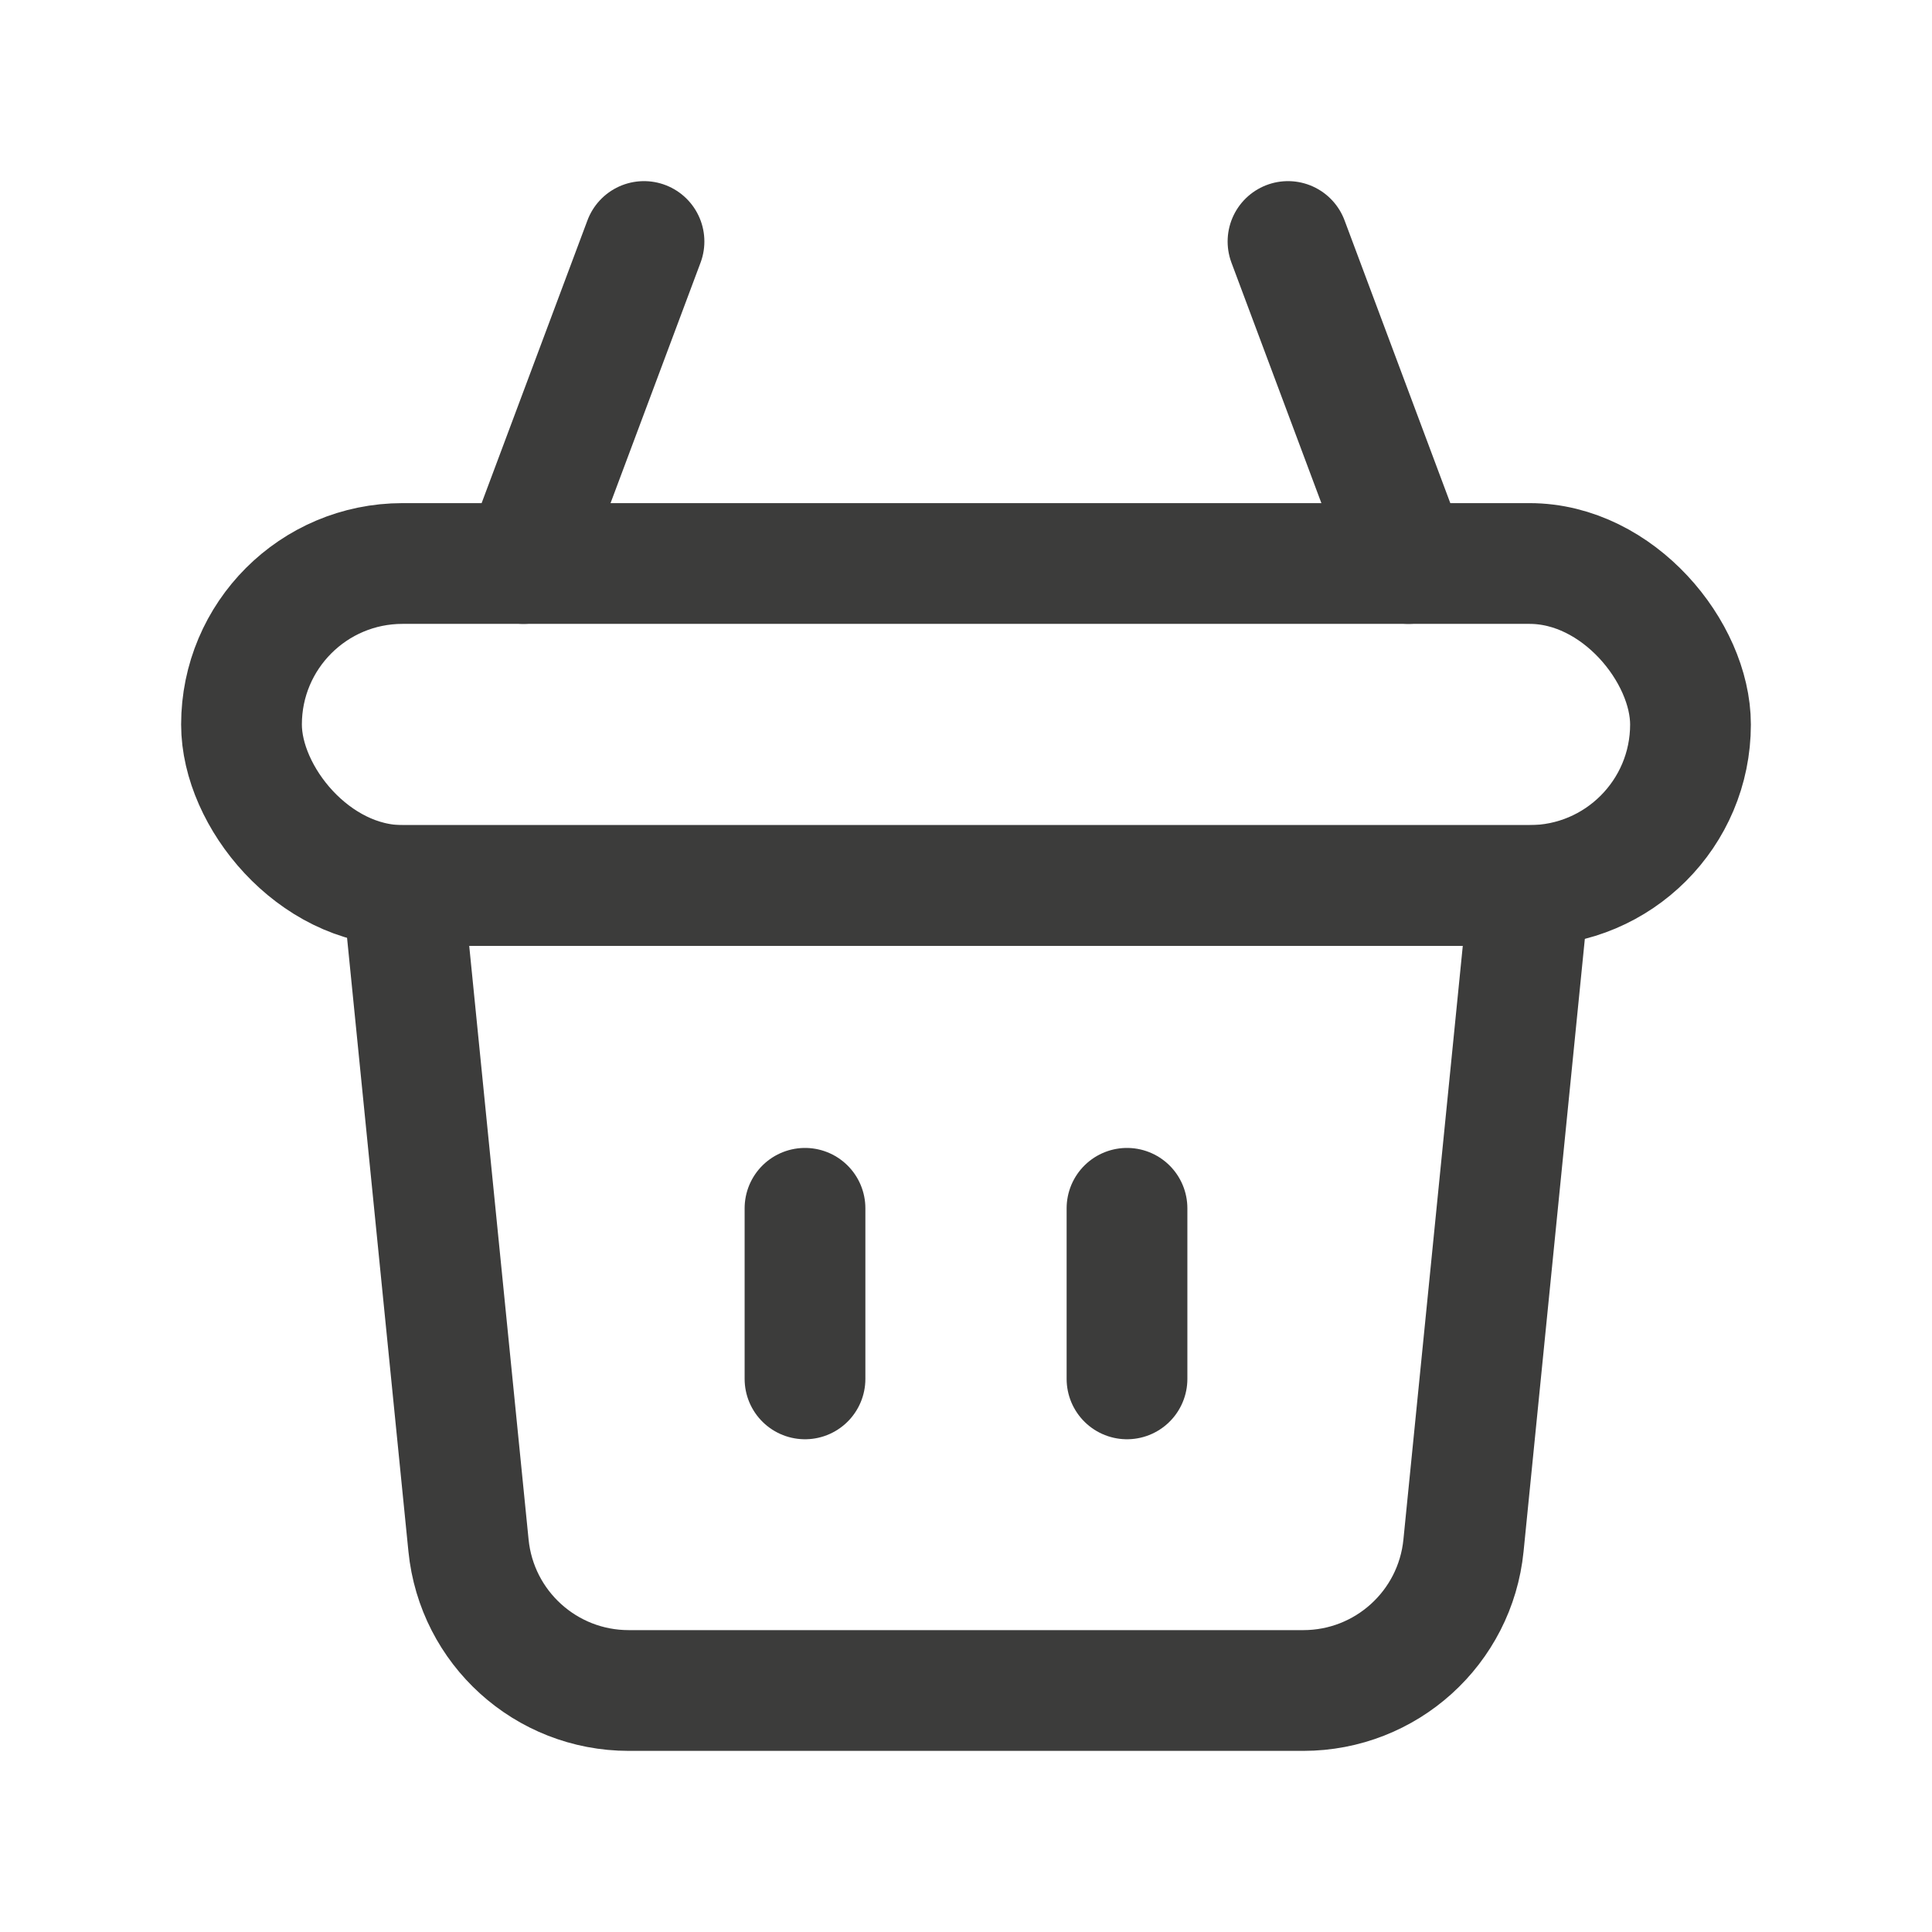 <svg width="24" height="24" viewBox="0 0 24 24" fill="none" xmlns="http://www.w3.org/2000/svg">
<path d="M5 11H19L18.18 19.199C18.078 20.221 17.218 21 16.19 21H7.81C6.782 21 5.922 20.221 5.82 19.199L5 11Z" stroke="#3C3C3B" stroke-width="1.5"/>
<path d="M14 15.01V17.129" stroke="#3C3C3B" stroke-width="1.5" stroke-linecap="round"/>
<path d="M10 15.01V17.129" stroke="#3C3C3B" stroke-width="1.5" stroke-linecap="round"/>
<rect x="3" y="7" width="18" height="4" rx="2" stroke="#3C3C3B" stroke-width="1.5"/>
<path d="M6.503 7L8 3" stroke="#3C3C3B" stroke-width="1.5" stroke-linecap="round"/>
<path d="M17.496 7L16 3" stroke="#3C3C3B" stroke-width="1.5" stroke-linecap="round"/>
</svg>
